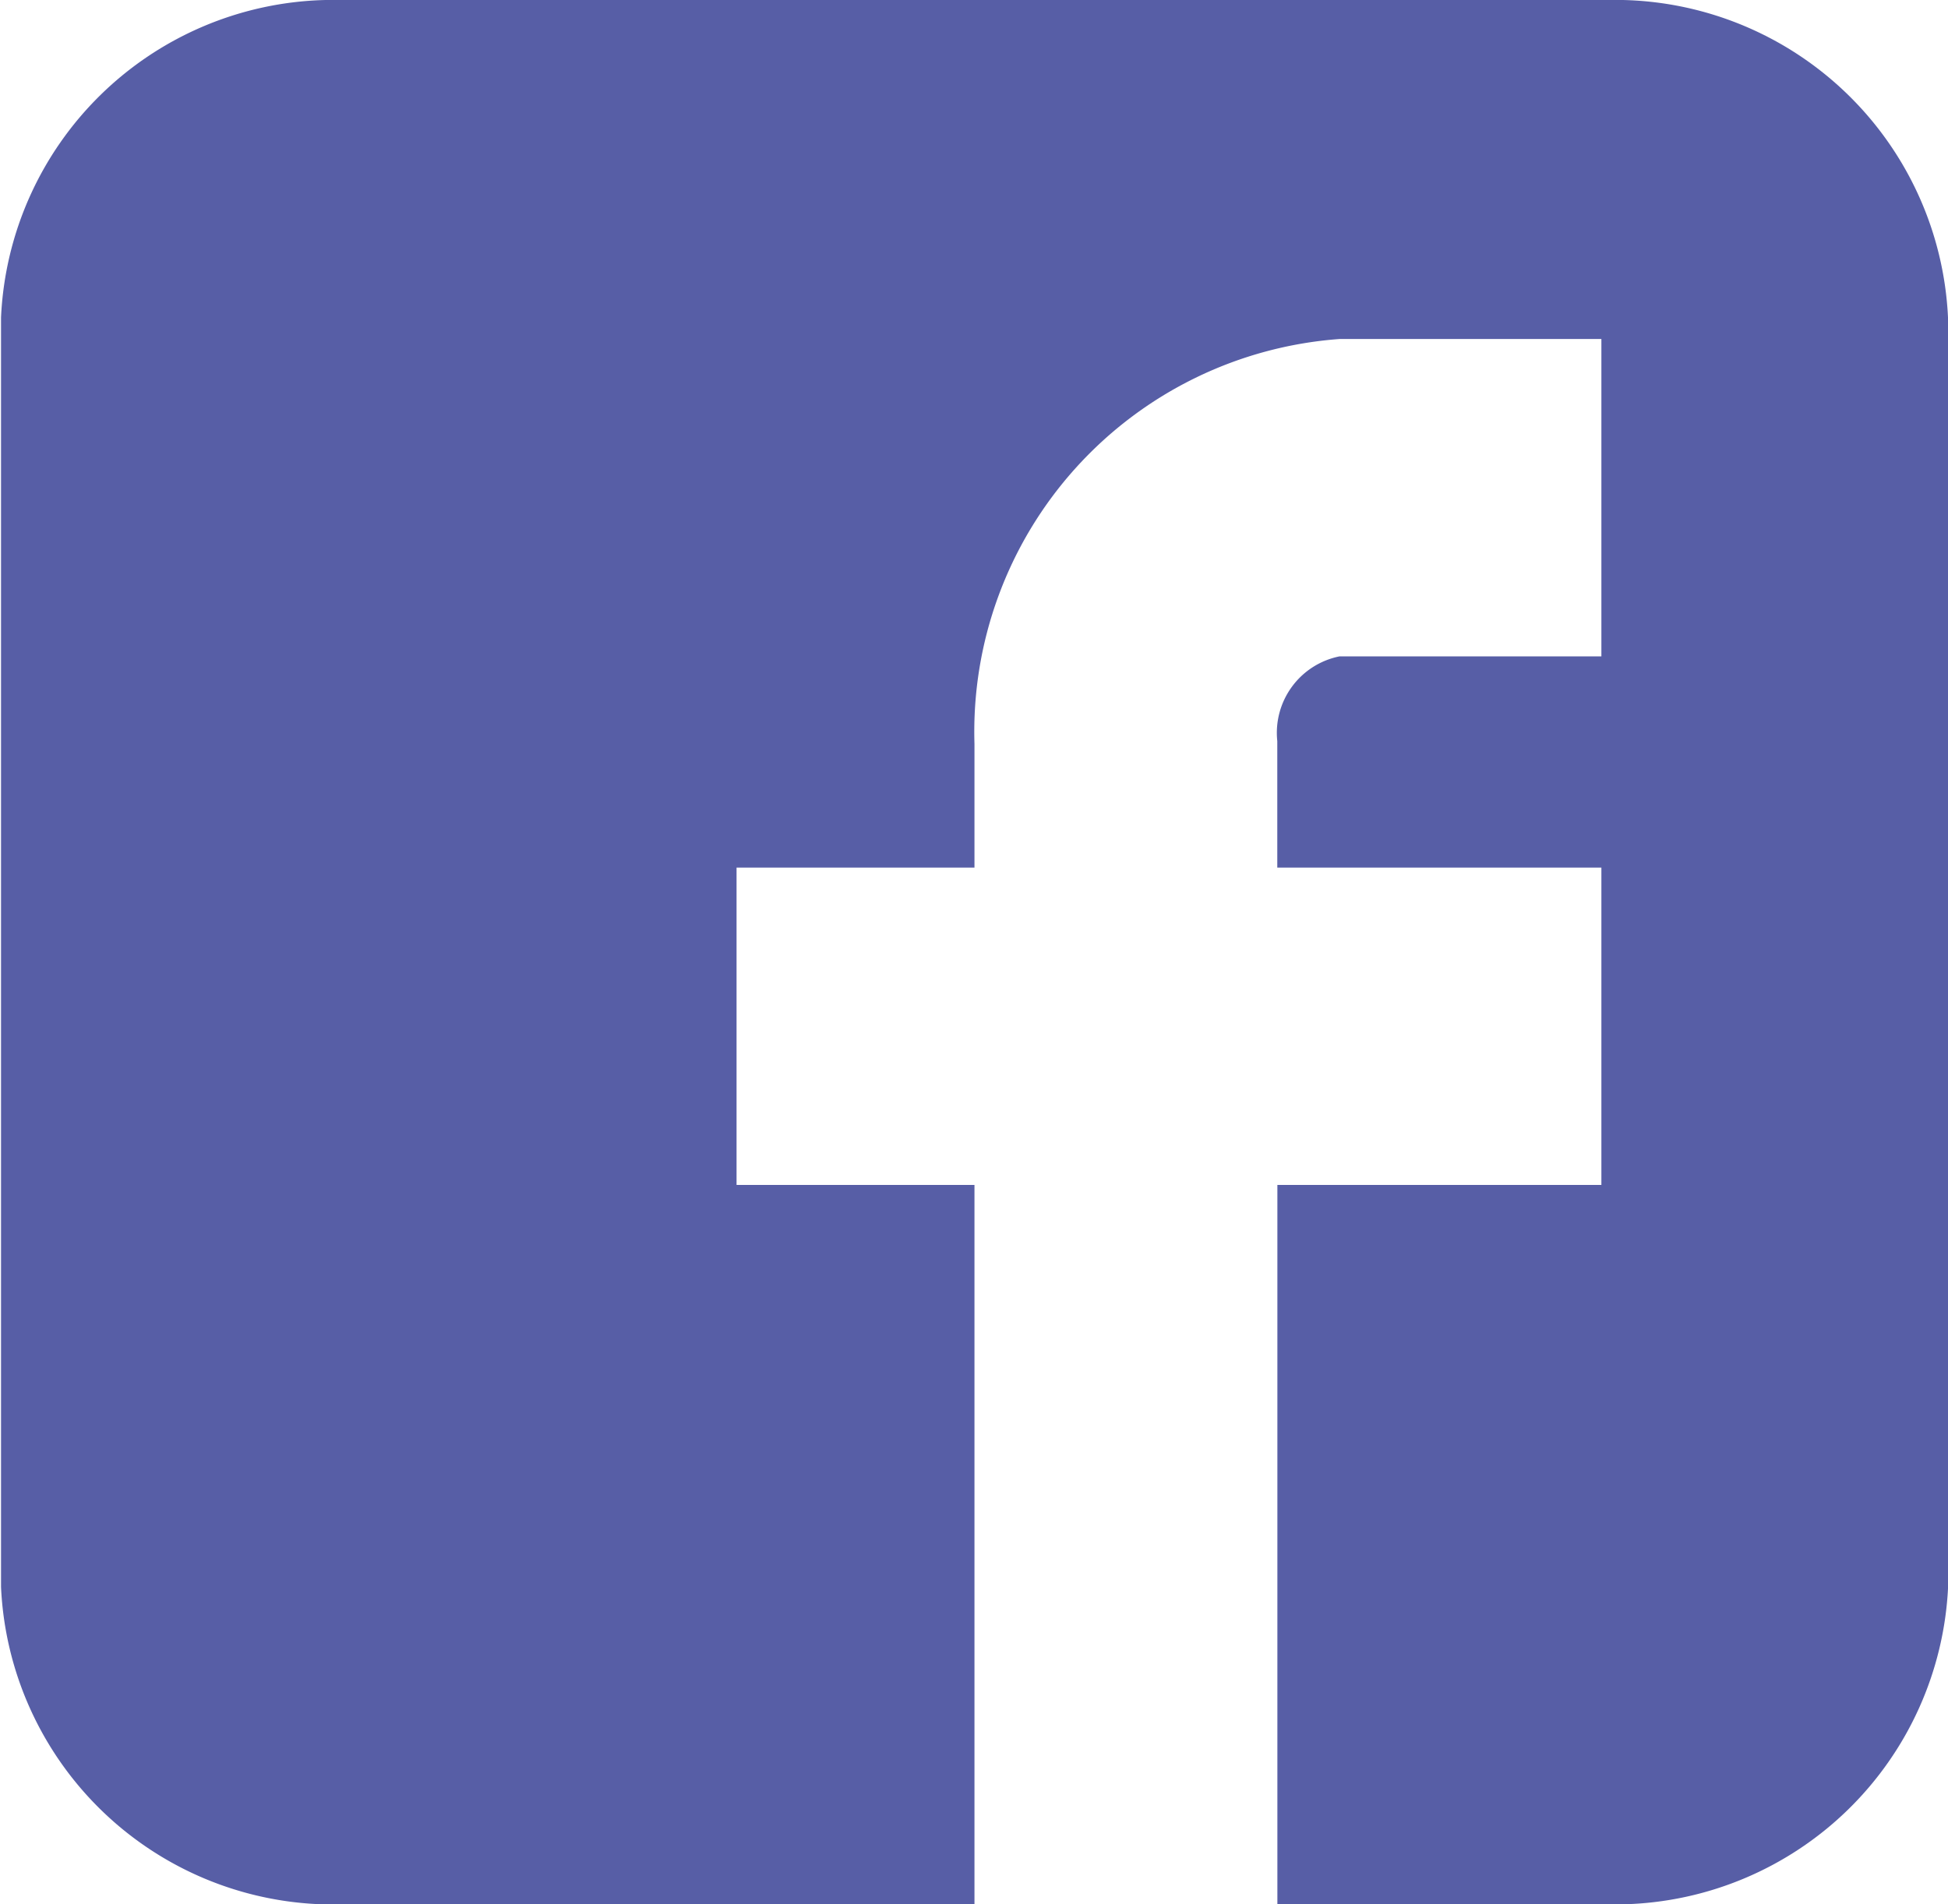 <svg xmlns="http://www.w3.org/2000/svg" width="20.682" height="20.219" viewBox="0 0 20.682 20.219">
<defs>
    <style>
      .cls-1 {
        fill: #575ea6;
        fill-rule: evenodd;
      }
    </style>
  </defs>
  <path id="fb" class="cls-1" d="M1004.12,39.371A3.538,3.538,0,0,0,1000.67,36H986.894a3.532,3.532,0,0,0-3.445,3.371V52.852a3.532,3.532,0,0,0,3.445,3.371h6.89V48.583h-2.526v-3.37h2.526V43.9a4.182,4.182,0,0,1,3.876-4.3h2.78v3.37h-2.78a0.828,0.828,0,0,0-.661.9v1.343h3.441v3.37H997v7.639h3.671a3.538,3.538,0,0,0,3.45-3.371V39.371Z" transform="translate(-983.438 -36)"/>
</svg>
